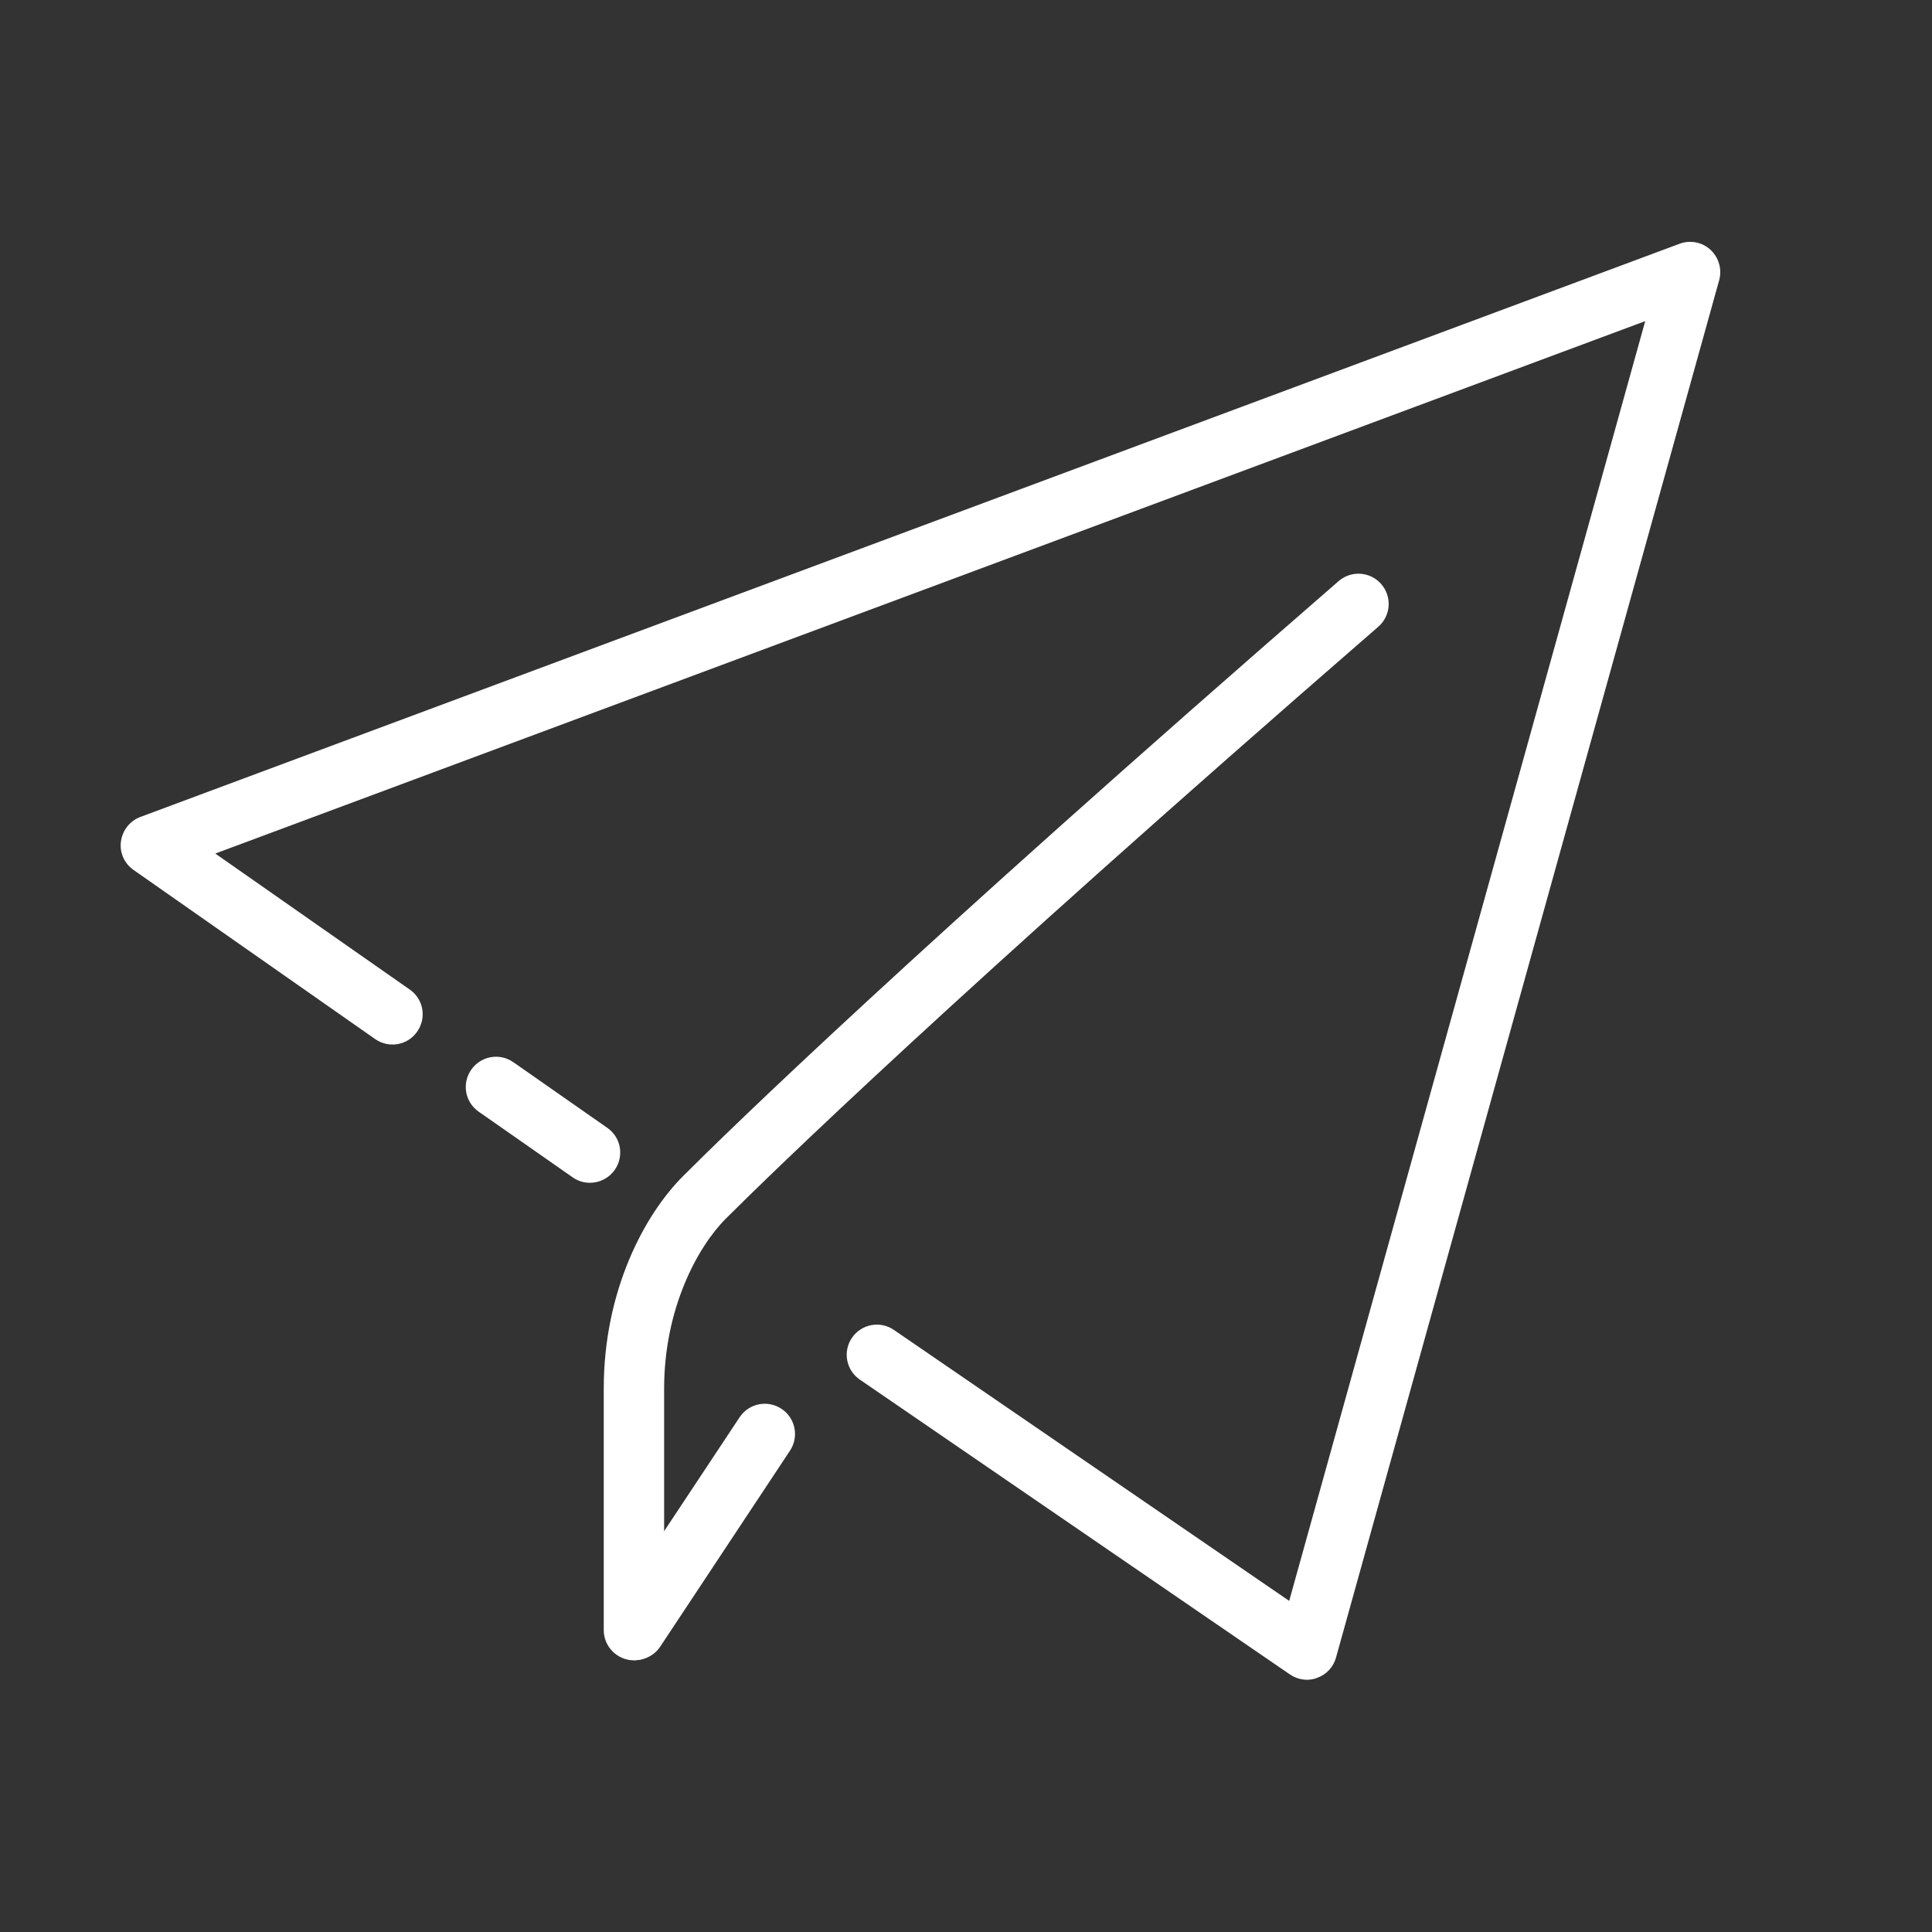 <?xml version="1.0" standalone="no"?><!DOCTYPE svg PUBLIC "-//W3C//DTD SVG 1.1//EN" "http://www.w3.org/Graphics/SVG/1.1/DTD/svg11.dtd"><svg t="1591201660525" class="icon" viewBox="0 0 1024 1024" version="1.1" xmlns="http://www.w3.org/2000/svg" p-id="1623" xmlns:xlink="http://www.w3.org/1999/xlink" width="200" height="200"><rect x="0" y="0" width="1024" height="1024" fill="#333333" stroke="none"/><defs><style type="text/css"></style></defs><path d="M312.7 626.9c-3.2 0-6.4-0.9-9.2-2.9l-49.8-34.8c-7.3-5.1-9-15-3.9-22.3 5.1-7.2 15-9 22.3-3.9l49.8 34.8c7.3 5.1 9 15 3.9 22.3-3.1 4.4-8.1 6.8-13.1 6.8z" fill="#ffffff" p-id="1624"></path><path d="M692.7 890.3c-3.2 0-6.3-1-9-2.8l-228-156.3c-7.3-5-9.1-15-4.1-22.2 5-7.3 15-9.1 22.2-4.1l209.5 143.6L872 170.2 114.1 452.4l103.1 72.1c7.3 5.1 9 15 3.9 22.3-5.1 7.3-15 9-22.3 3.9l-128-89.6c-4.9-3.4-7.5-9.2-6.7-15.1 0.8-5.9 4.7-10.9 10.3-13l815.8-303.8c5.6-2.1 12-0.9 16.4 3.2 4.4 4.1 6.2 10.3 4.6 16.1L708.1 878.6c-1.4 5-5.1 9-10 10.7-1.7 0.7-3.5 1-5.4 1z" fill="#ffffff" p-id="1625"></path><path d="M336.5 879.9c-3 0-6.1-0.9-8.8-2.7-7.4-4.9-9.4-14.8-4.5-22.2L392 751.2c4.9-7.4 14.8-9.4 22.2-4.5 7.4 4.9 9.4 14.8 4.5 22.2l-68.8 103.9c-3.1 4.6-8.2 7.1-13.4 7.1z" fill="#ffffff" p-id="1626"></path><path d="M336 880c-8.8 0-16-7.2-16-16V736c0-52.1 21.7-92.3 42-112.6 24.2-24.2 120.8-118.5 347.5-315.4 6.7-5.8 16.8-5.1 22.6 1.6 5.8 6.7 5.1 16.8-1.6 22.6C504.6 528.3 408.7 622 384.6 646c-15 15.1-32.6 47.7-32.6 90v128c0 8.8-7.2 16-16 16z" fill="#ffffff" p-id="1627"></path></svg>